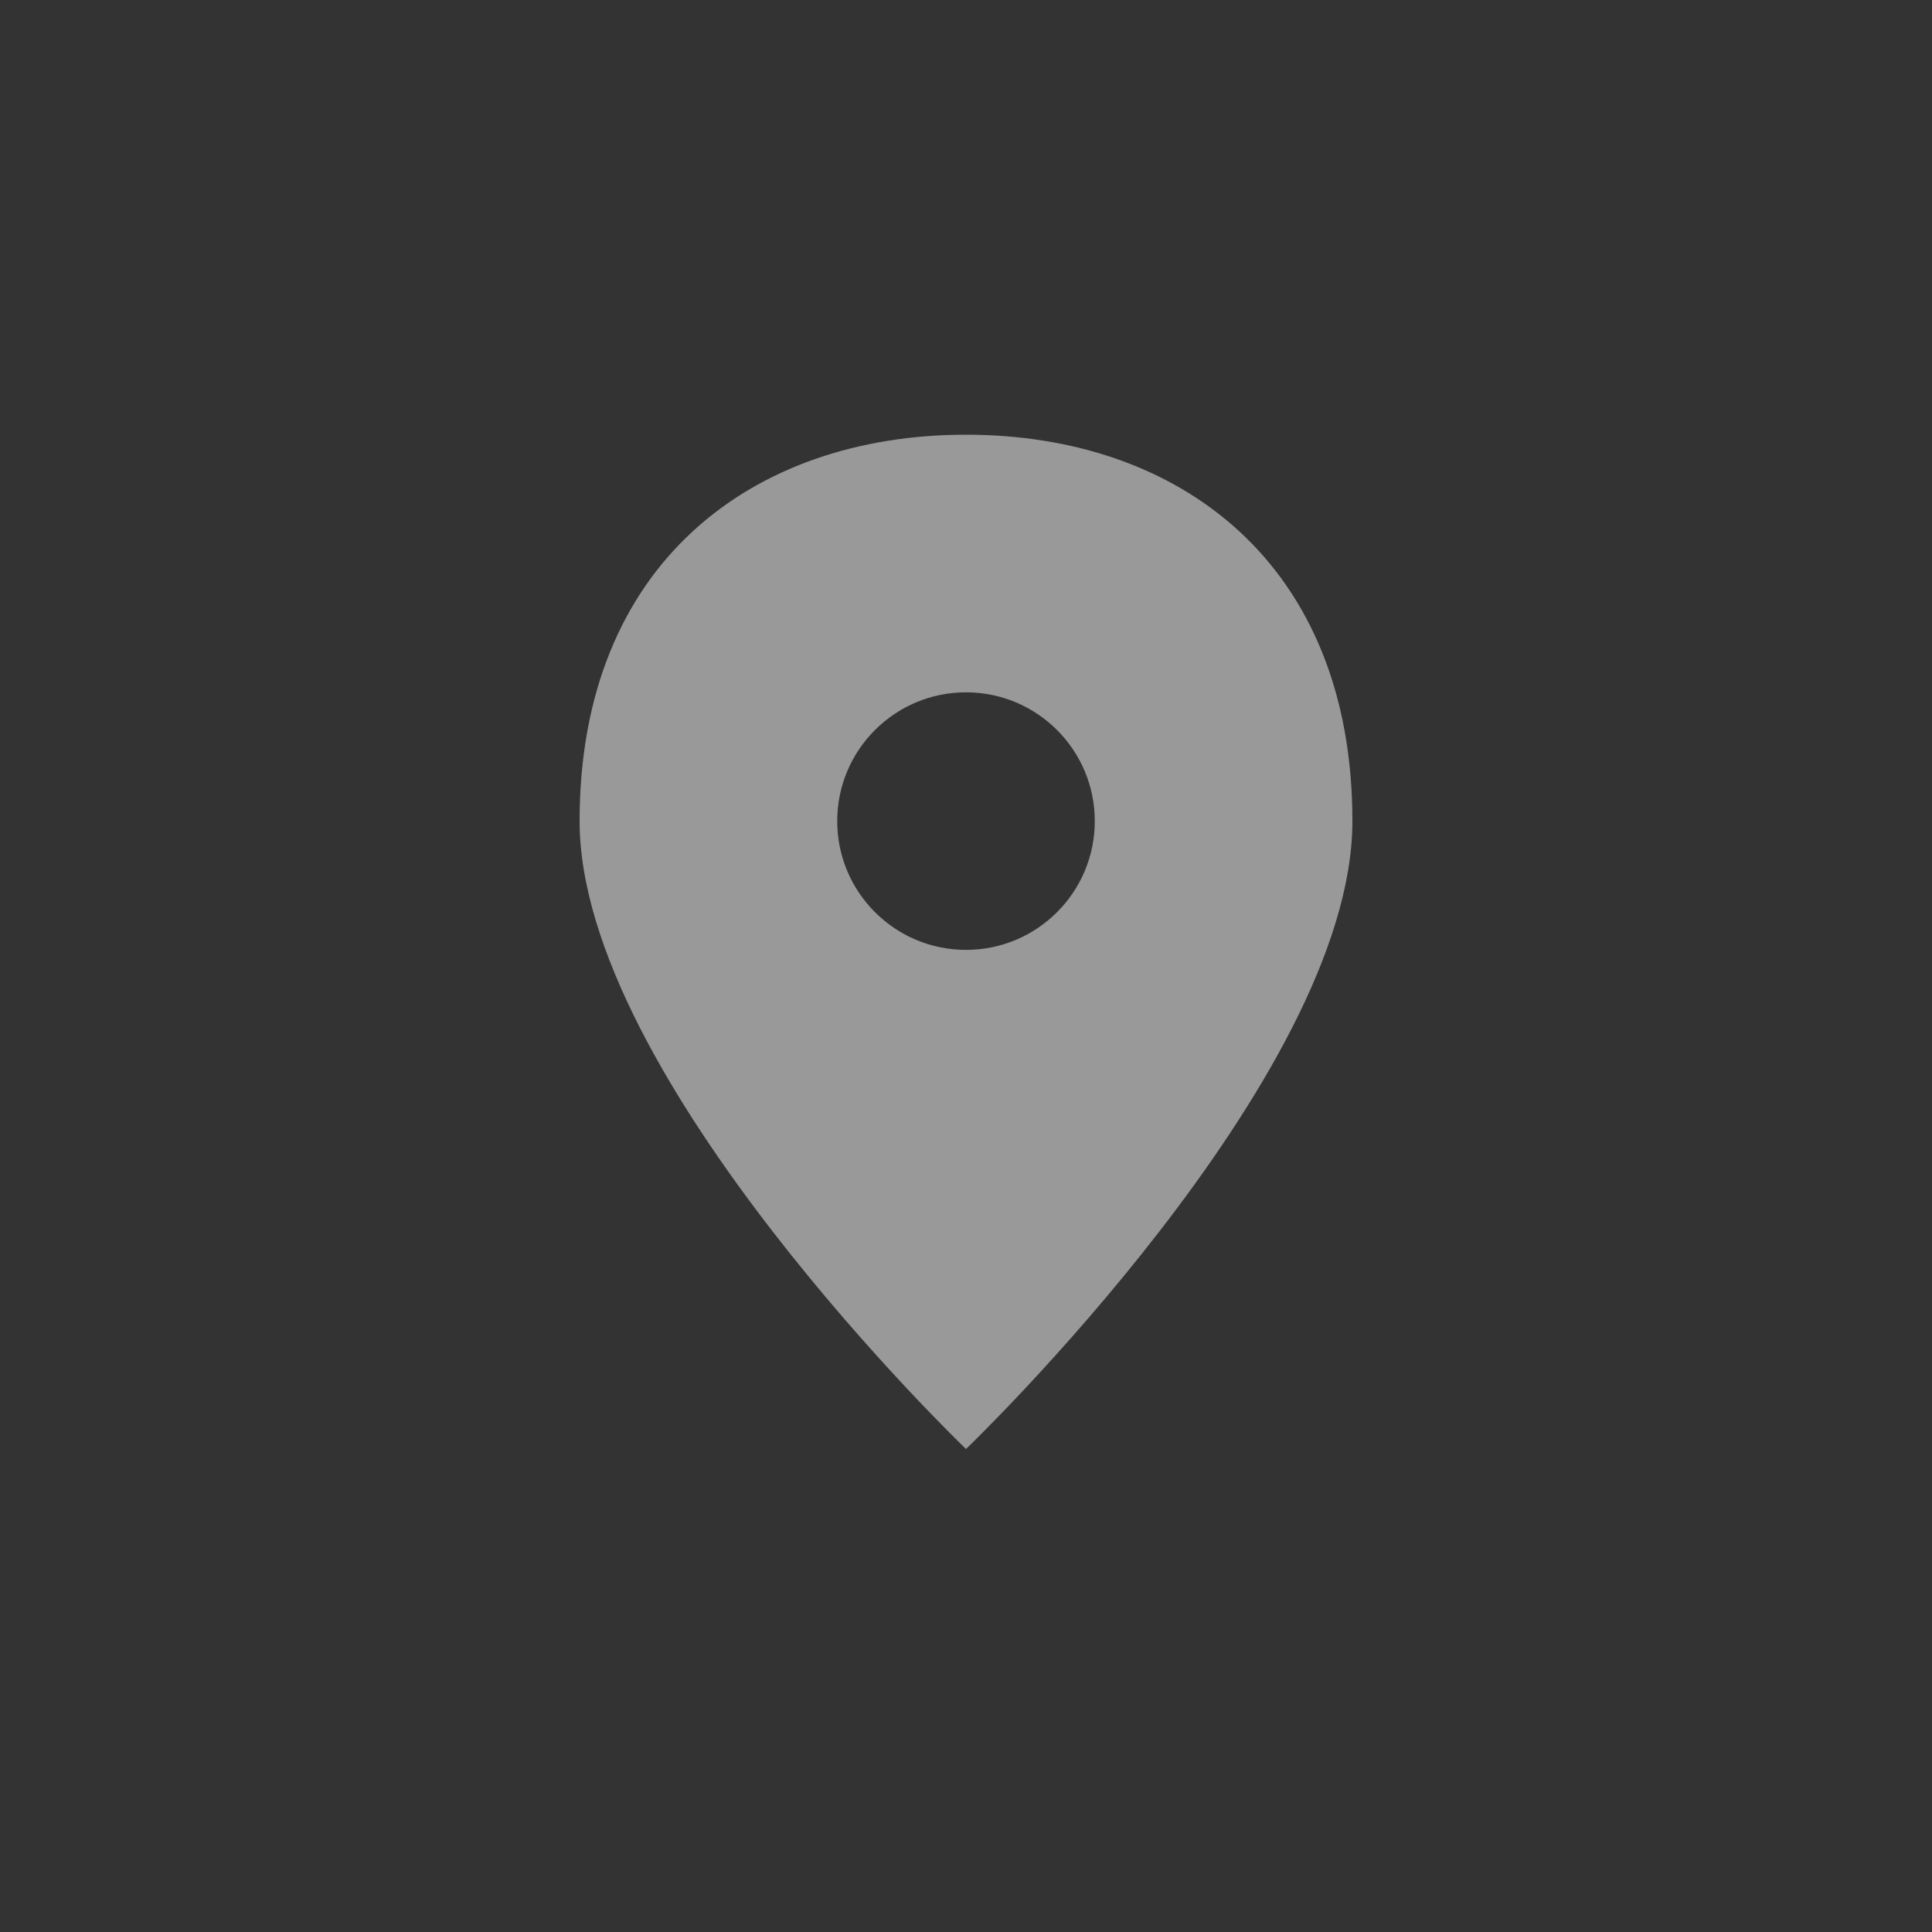 <svg width="32" height="32" viewBox="0 0 32 32" fill="none" xmlns="http://www.w3.org/2000/svg">
<rect x="0" y="0" width="32" height="32" fill="#333333" stroke="none"/>
<path fill-rule="evenodd" clip-rule="evenodd" d="M16 24C16 24 22.4 17.867 22.4 13.6C22.4 9.333 19.535 7.2 16 7.2C12.466 7.2 9.6 9.333 9.6 13.6C9.6 17.867 16 24 16 24ZM16 15.733C17.178 15.733 18.133 14.778 18.133 13.6C18.133 12.422 17.178 11.467 16 11.467C14.822 11.467 13.867 12.422 13.867 13.6C13.867 14.778 14.822 15.733 16 15.733Z" fill="white" fill-opacity="0.5"/>
</svg>
